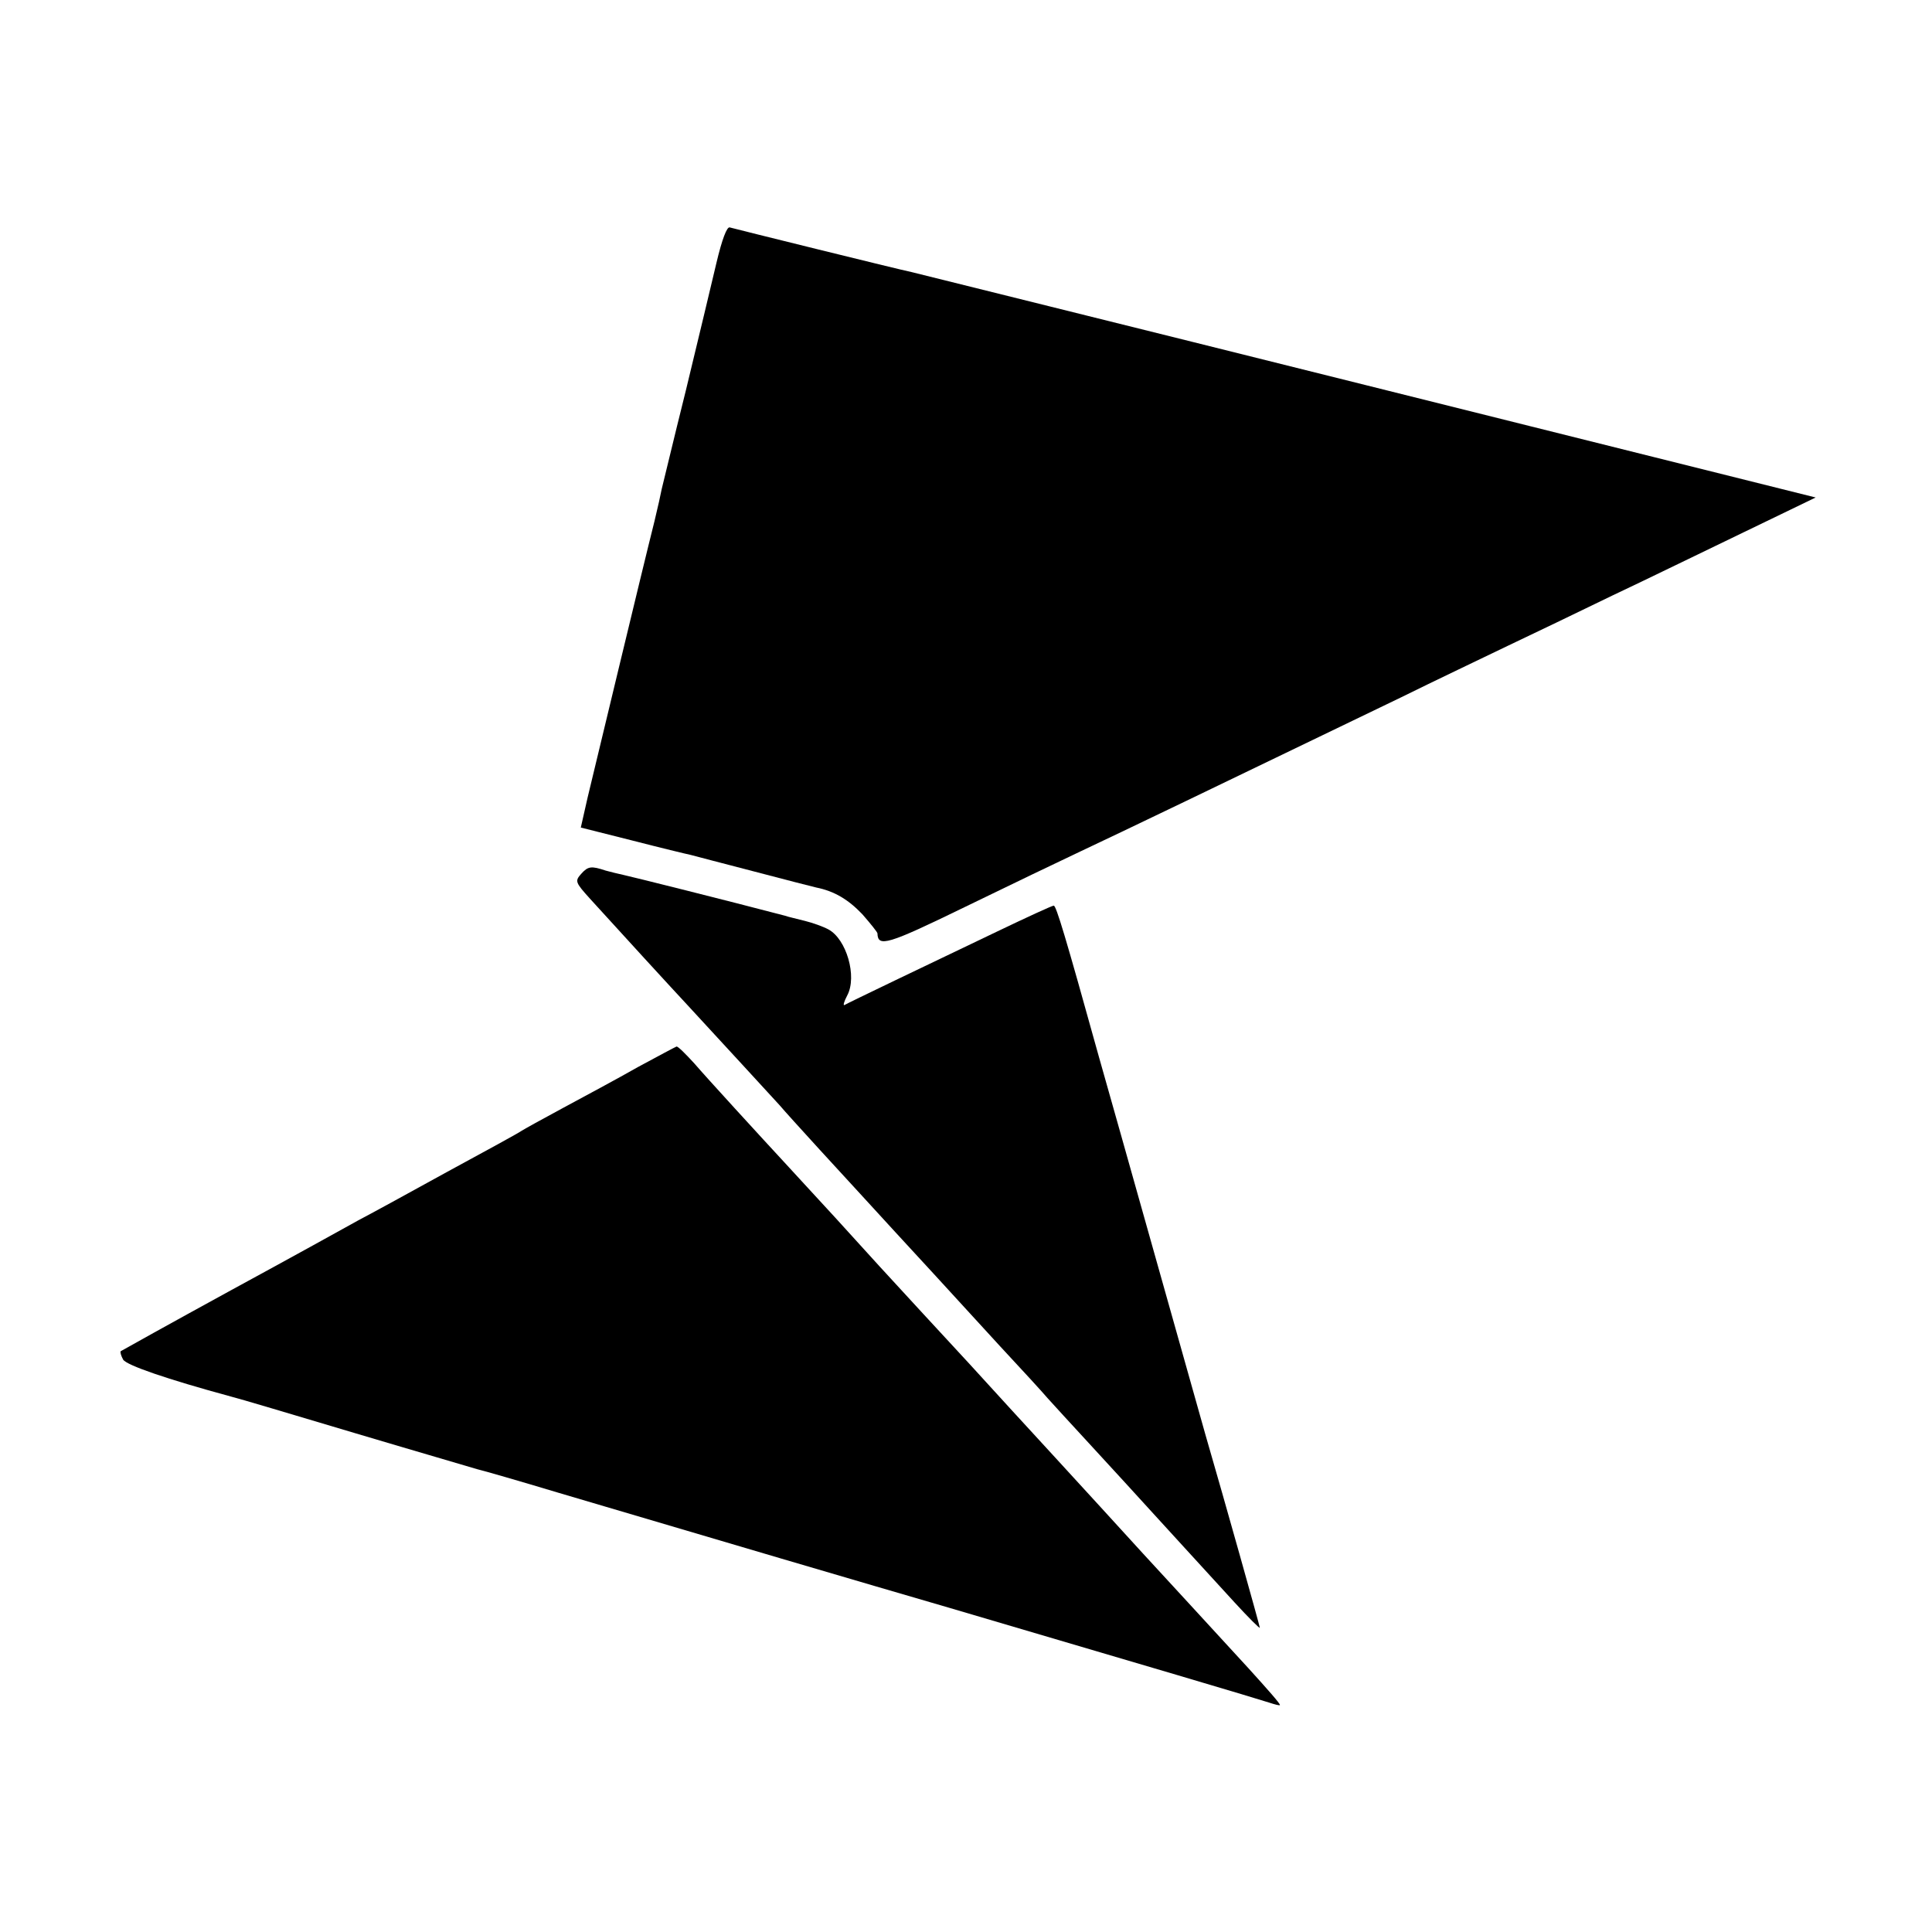 <?xml version="1.0" standalone="no"?>
<!DOCTYPE svg PUBLIC "-//W3C//DTD SVG 20010904//EN"
 "http://www.w3.org/TR/2001/REC-SVG-20010904/DTD/svg10.dtd">
<svg version="1.0" xmlns="http://www.w3.org/2000/svg"
 width="480pt" height="480pt" viewBox="0 0 480 480"
 preserveAspectRatio="xMidYMid meet">
<g transform="translate(0,480) scale(0.1,-0.1)"
fill="#000000" stroke="none">
<path d="M1780 4147 c-12 -51 -46 -193 -76 -317 -31 -124 -57 -234 -60 -245
-2 -11 -10 -47 -18 -80 -30 -119 -148 -612 -166 -686 l-17 -75 127 -32 c70
-18 136 -34 146 -36 10 -3 81 -21 157 -41 76 -20 146 -38 155 -40 45 -9 80
-30 115 -67 20 -23 37 -44 37 -47 1 -35 25 -28 216 65 109 53 240 116 289 139
98 46 333 159 795 382 85 42 205 99 265 128 61 29 178 85 260 125 83 39 230
111 328 158 l178 86 -1113 278 c-612 153 -1122 279 -1133 282 -30 6 -438 107
-452 111 -7 2 -19 -29 -33 -88z"/>
<path d="M1444 2629 c-16 -18 -15 -21 22 -62 68 -75 211 -231 241 -263 69 -75
213 -231 230 -250 20 -24 175 -193 213 -234 40 -44 101 -110 170 -185 35 -38
109 -119 164 -179 56 -60 109 -118 119 -130 10 -11 60 -66 110 -120 51 -55
119 -130 152 -166 58 -64 79 -86 203 -222 34 -37 62 -65 62 -62 0 4 -87 314
-135 479 -18 63 -227 807 -265 940 -83 299 -106 375 -112 375 -4 0 -67 -29
-140 -64 -182 -87 -372 -178 -380 -183 -4 -2 -1 9 7 24 25 47 -2 140 -47 164
-13 7 -38 16 -58 21 -19 5 -42 10 -50 13 -141 37 -381 97 -400 101 -14 3 -34
8 -45 11 -36 12 -44 11 -61 -8z"/>
<path d="M1585 2149 c-49 -28 -133 -73 -185 -101 -52 -28 -99 -54 -105 -58 -5
-4 -89 -50 -185 -102 -96 -53 -195 -107 -220 -120 -25 -14 -166 -92 -315 -173
-148 -81 -272 -150 -275 -152 -2 -2 1 -12 6 -21 9 -14 107 -48 269 -92 17 -4
154 -45 305 -90 151 -45 289 -85 305 -90 17 -4 107 -30 200 -58 378 -112 772
-228 975 -287 469 -138 766 -226 793 -235 15 -5 27 -8 27 -6 0 4 -29 37 -78
91 -68 74 -247 269 -262 285 -16 18 -192 210 -225 246 -11 12 -57 62 -101 110
-45 49 -92 101 -105 115 -25 27 -207 224 -224 243 -5 6 -55 60 -110 121 -55
60 -107 116 -115 125 -74 80 -205 223 -235 258 -21 23 -40 42 -44 42 -3 -1
-46 -24 -96 -51z"/>
</g>
</svg>
